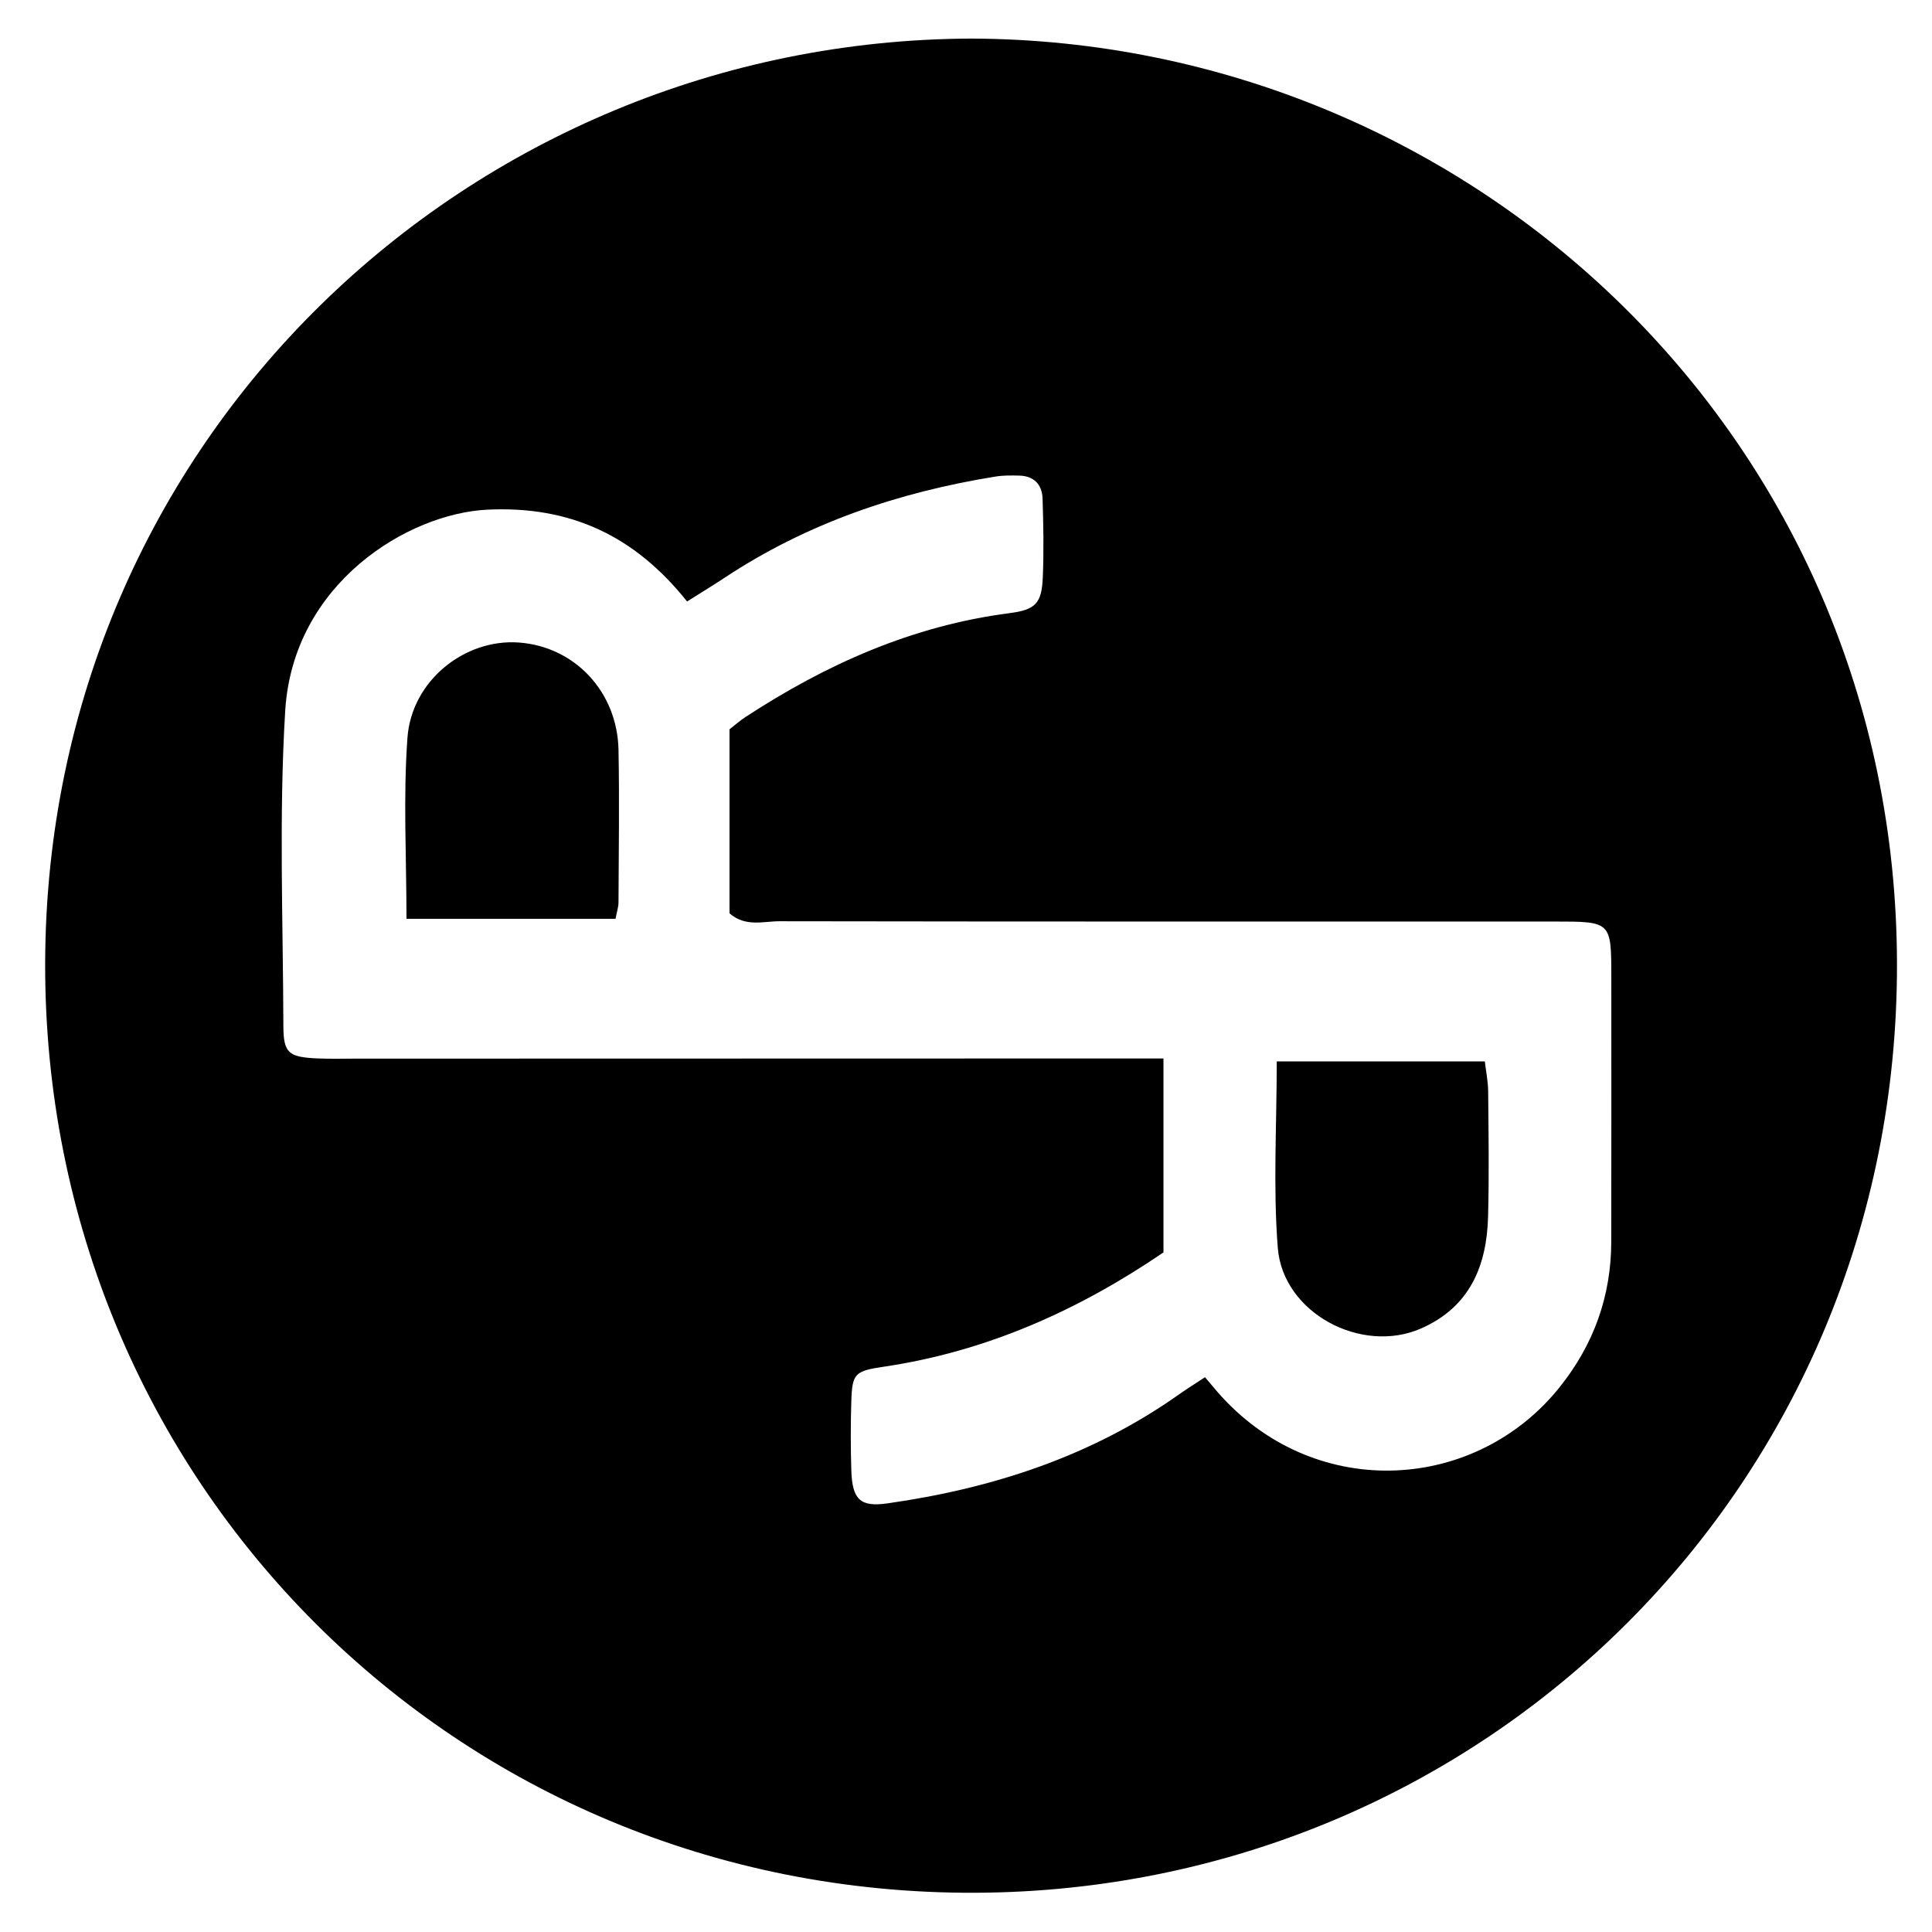 <?xml version="1.0" encoding="iso-8859-1"?>
<!-- Generator: Adobe Illustrator 19.0.0, SVG Export Plug-In . SVG Version: 6.00 Build 0)  -->
<svg version="1.1" id="Layer_1" xmlns="http://www.w3.org/2000/svg" xmlns:xlink="http://www.w3.org/1999/xlink" x="0px" y="0px"
	 viewBox="0 0 500 500" style="enable-background:new 0 0 500 500;" xml:space="preserve">
<path id="XMLID_4_" d="M251.509,9.984c129.25,0.556,239.265,103.219,239.429,239.538c0.163,134.917-106.976,239.822-238.553,240.323
	C118.418,490.354,11.33,383.689,11.688,249.199C12.048,113.904,121.304,10.386,251.509,9.984z M188.798,188.743
	c1.54-1.196,2.729-2.258,4.047-3.121c20.945-13.714,43.341-23.71,68.435-26.942c6.705-0.864,8.311-2.554,8.593-9.205
	c0.287-6.793,0.16-13.613-0.054-20.413c-0.116-3.677-2.237-5.903-6.096-5.979c-1.998-0.04-4.033-0.08-5.995,0.236
	c-25.115,4.042-48.767,12.031-70.131,26.156c-3.21,2.123-6.504,4.12-9.781,6.189c-13.584-17.043-30.237-24.79-51.672-23.763
	c-20.492,0.982-50.317,19.014-52.331,52.067c-1.653,27.128-0.554,54.43-0.471,81.654c0.021,6.928,1.403,7.952,8.685,8.291
	c3.197,0.149,6.405,0.064,9.608,0.064c65.263-0.013,130.526-0.029,195.789-0.045c4.299-0.001,8.597,0,13.684,0
	c0,17.385,0,33.617,0,50.188c-22.007,14.999-45.807,25.65-72.386,29.584c-7.424,1.099-8.168,1.72-8.398,8.784
	c-0.195,5.999-0.186,12.015-0.003,18.015c0.233,7.619,2.329,9.567,9.348,8.569c27.228-3.872,52.819-12.178,75.506-28.233
	c2.168-1.534,4.431-2.934,6.68-4.417c1.811,2.116,3.057,3.67,4.404,5.131c25.001,27.12,65.857,24.385,87.407-2.589
	c8.785-10.996,13.312-23.544,13.329-37.651c0.027-22.822,0.027-45.644,0.013-68.466c-0.009-14.345-0.029-14.354-14.664-14.355
	c-66.865-0.002-133.729,0.035-200.594-0.075c-4.176-0.007-8.784,1.572-12.952-2.049
	C188.798,220.923,188.798,205.339,188.798,188.743z M160.067,233.586c0.053-13.159,0.254-26.323,0.003-39.477
	c-0.287-15.094-11.362-26.8-25.838-27.827c-13.952-0.99-27.706,9.854-28.785,24.665c-1.119,15.355-0.249,30.856-0.249,46.837
	c18.388,0,35.787,0,54.104,0C159.669,235.838,160.062,234.712,160.067,233.586z M330.689,322.936
	c1.319,16.849,21.63,27.638,37.055,20.88c12.628-5.533,17.031-16.16,17.369-28.964c0.285-10.786,0.122-21.587,0.023-32.379
	c-0.024-2.63-0.572-5.256-0.866-7.775c-18.226,0-35.663,0-53.847,0C330.424,291.193,329.453,307.151,330.689,322.936z"/>
</svg>
